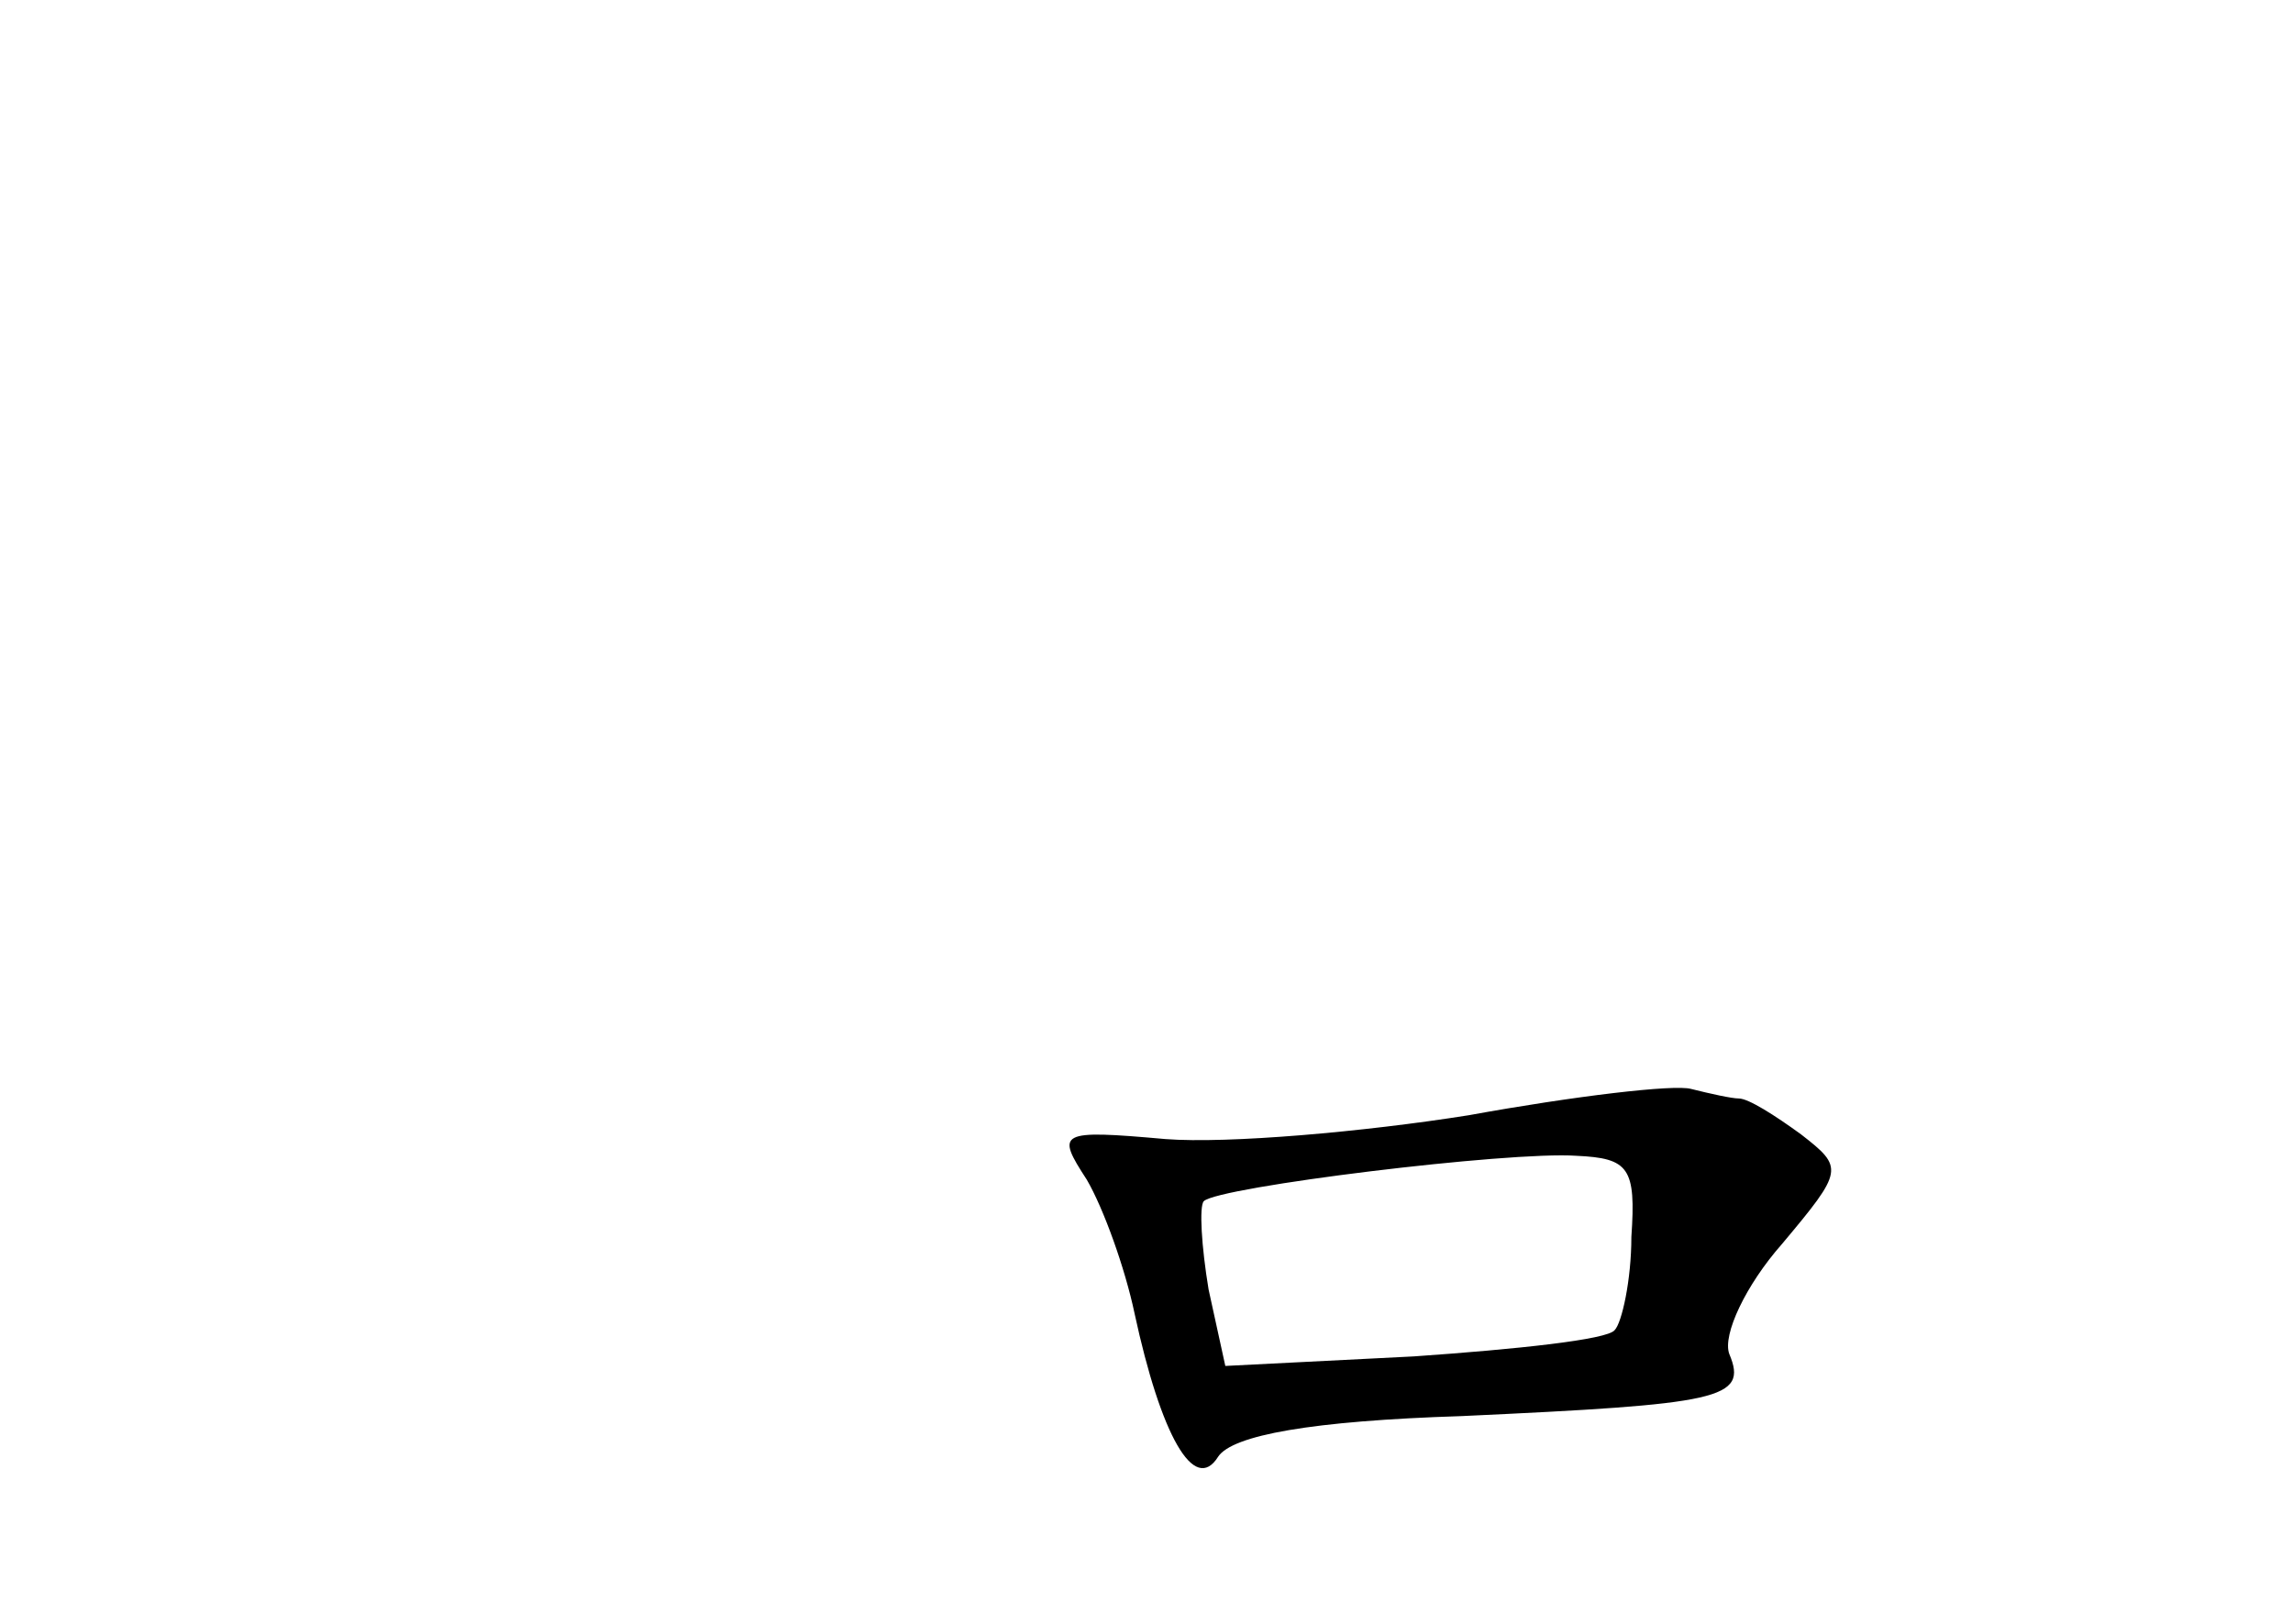 <?xml version="1.0" standalone="no"?>
<!DOCTYPE svg PUBLIC "-//W3C//DTD SVG 20010904//EN"
 "http://www.w3.org/TR/2001/REC-SVG-20010904/DTD/svg10.dtd">
<svg version="1.0" xmlns="http://www.w3.org/2000/svg"
 width="96pt" height="68pt" viewBox="0 0 96 68"
 preserveAspectRatio="xMidYMid meet">
<g transform="translate(0,68) scale(0.1,-0.1)"
fill="#000000" stroke="none">
<path d="M615 213 c-44 -7 -101 -12 -127 -10 -45 4 -46 3 -33 -17 7 -12 16
-37 20 -56 11 -51 25 -76 35 -60 6 9 39 15 102 17 108 5 120 7 112 26 -3 8 7
29 22 46 26 31 26 32 8 46 -11 8 -22 15 -26 15 -3 0 -12 2 -20 4 -7 2 -49 -3
-93 -11z m68 -51 c0 -18 -4 -36 -7 -39 -3 -4 -41 -8 -84 -11 l-79 -4 -7 32
c-3 18 -4 35 -2 37 6 6 128 21 156 19 22 -1 25 -5 23 -34z"/>
</g>
</svg>
